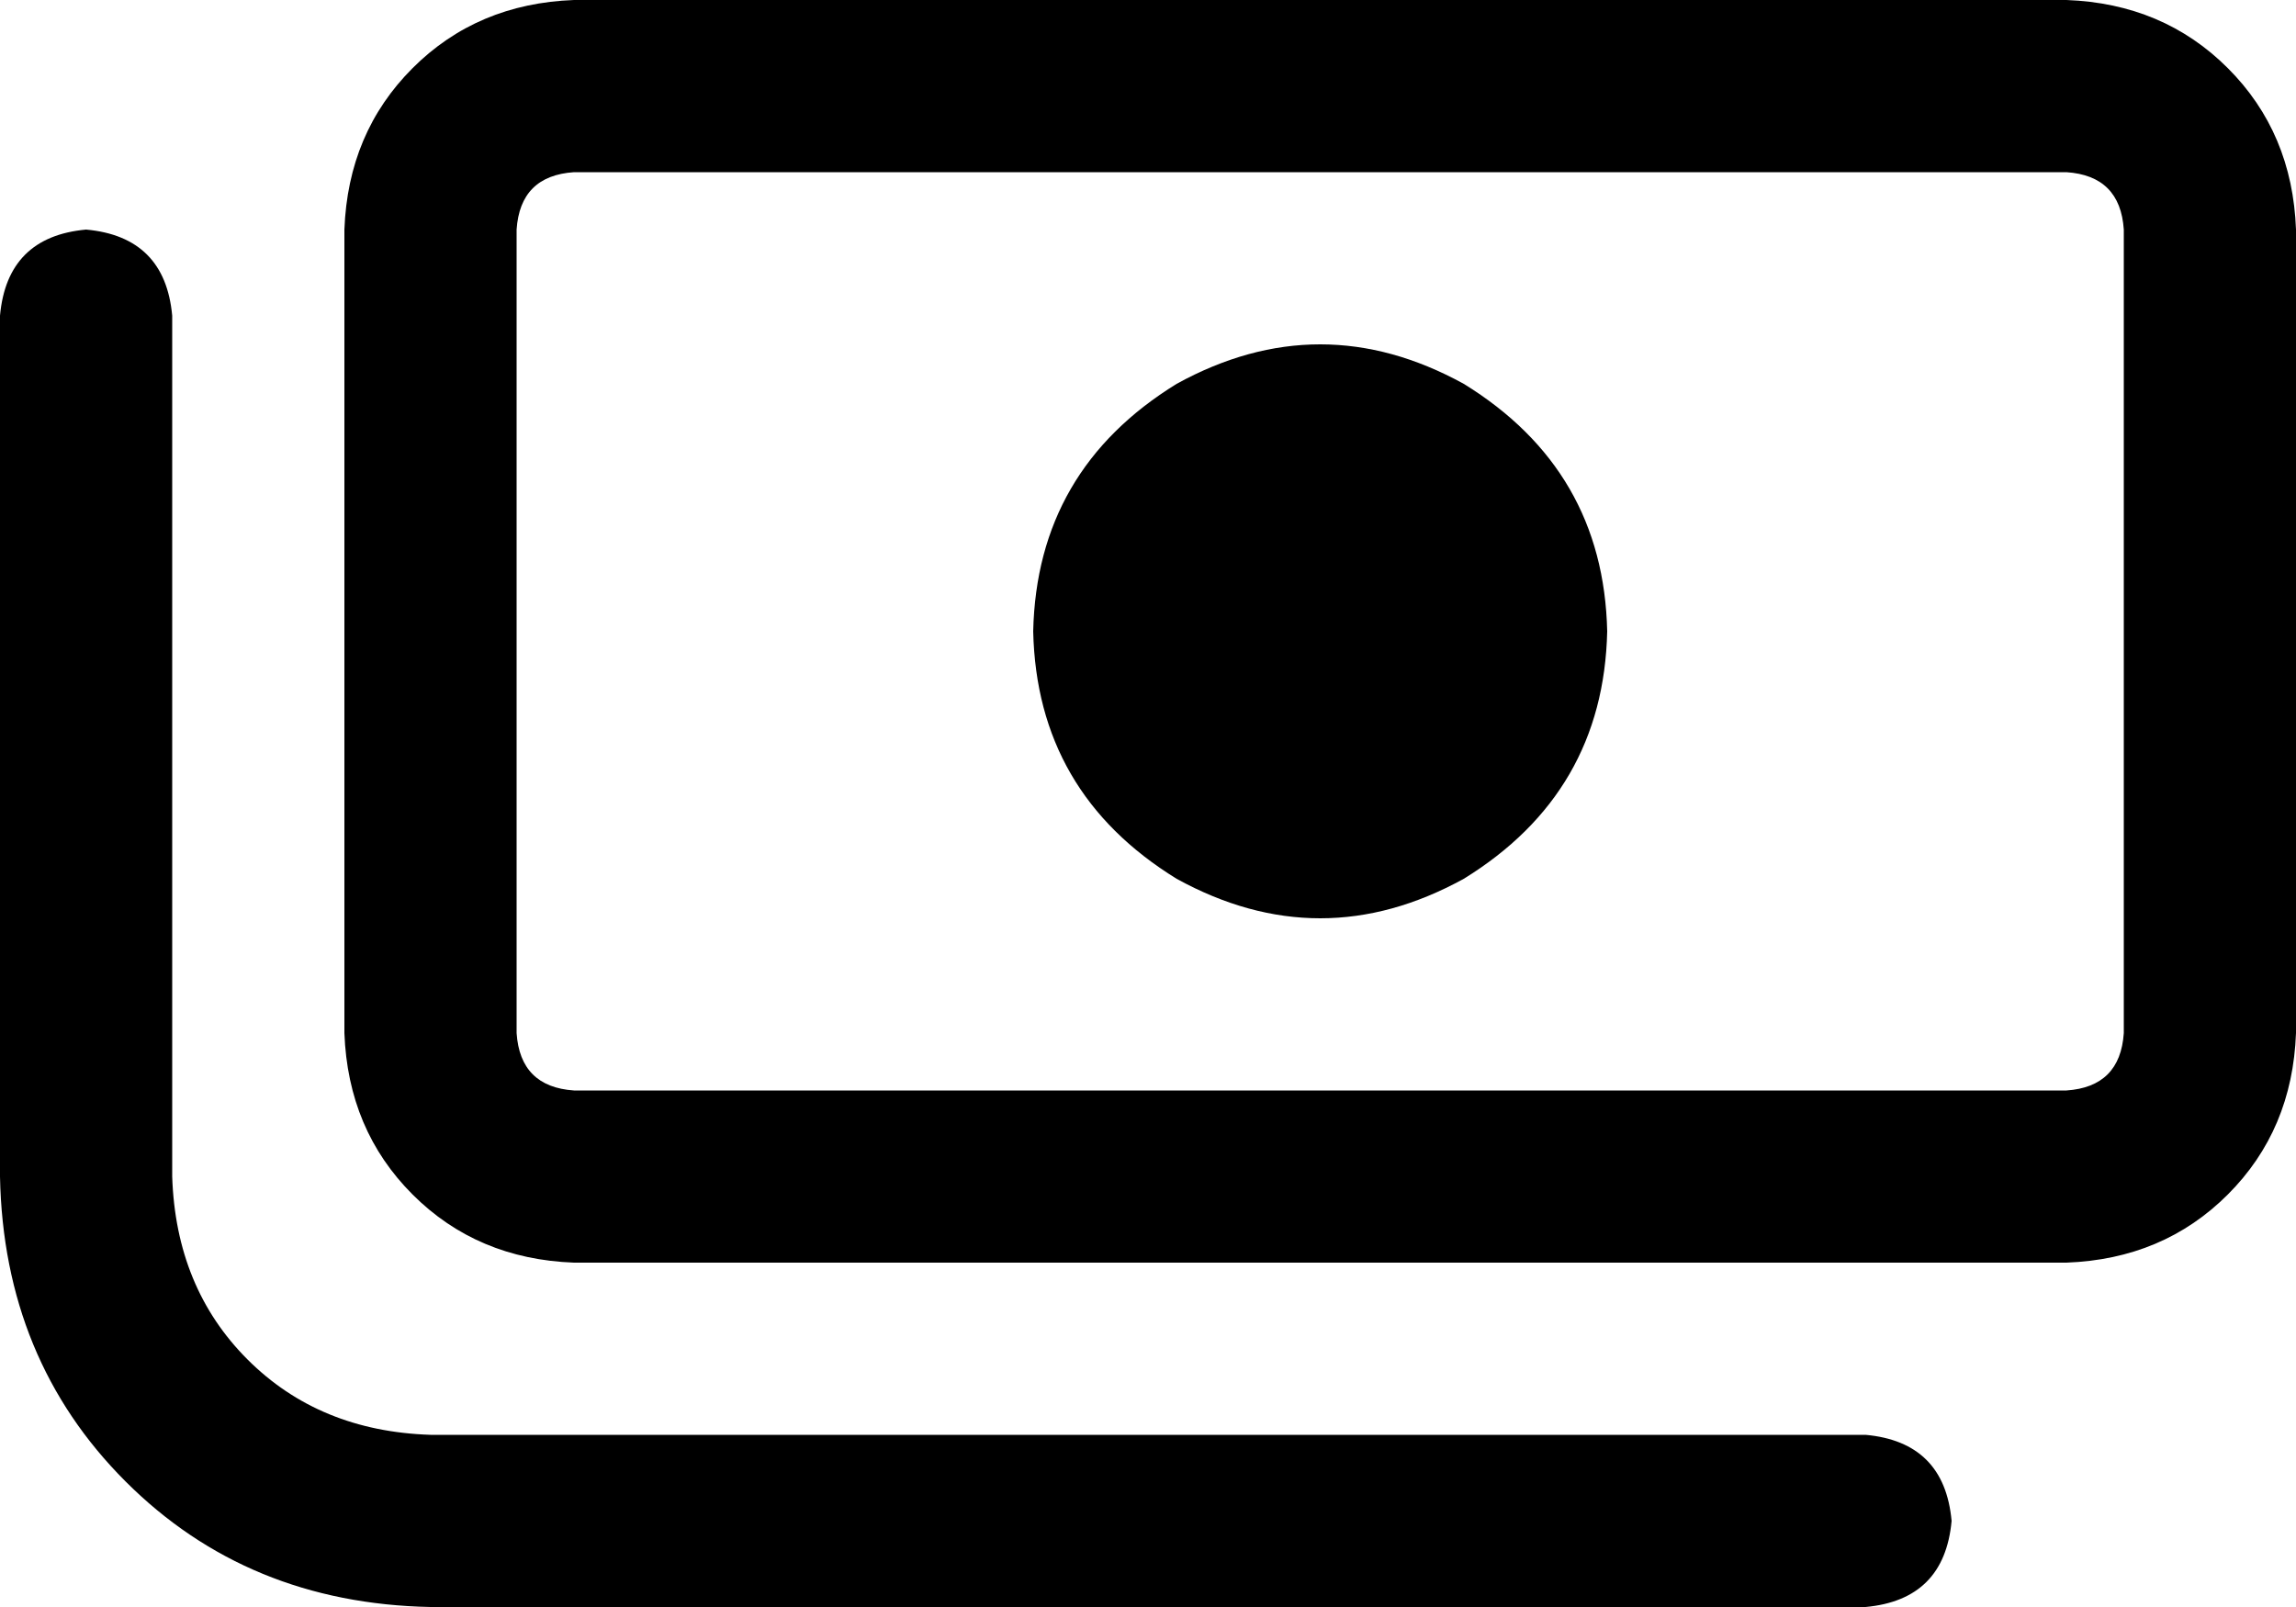 <svg viewBox="0 0 640 448">
  <path
    d="M 576 48 Q 591 49 592 64 L 592 288 Q 591 303 576 304 L 160 304 Q 145 303 144 288 L 144 64 Q 145 49 160 48 L 576 48 L 576 48 Z M 160 0 Q 133 1 115 19 L 115 19 Q 97 37 96 64 L 96 288 Q 97 315 115 333 Q 133 351 160 352 L 576 352 Q 603 351 621 333 Q 639 315 640 288 L 640 64 Q 639 37 621 19 Q 603 1 576 0 L 160 0 L 160 0 Z M 448 176 Q 447 131 408 107 Q 368 85 328 107 Q 289 131 288 176 Q 289 221 328 245 Q 368 267 408 245 Q 447 221 448 176 L 448 176 Z M 48 88 Q 46 66 24 64 Q 2 66 0 88 L 0 328 Q 1 379 35 413 Q 69 447 120 448 L 520 448 Q 542 446 544 424 Q 542 402 520 400 L 120 400 Q 89 399 69 379 Q 49 359 48 328 L 48 88 L 48 88 Z"
  />
</svg>